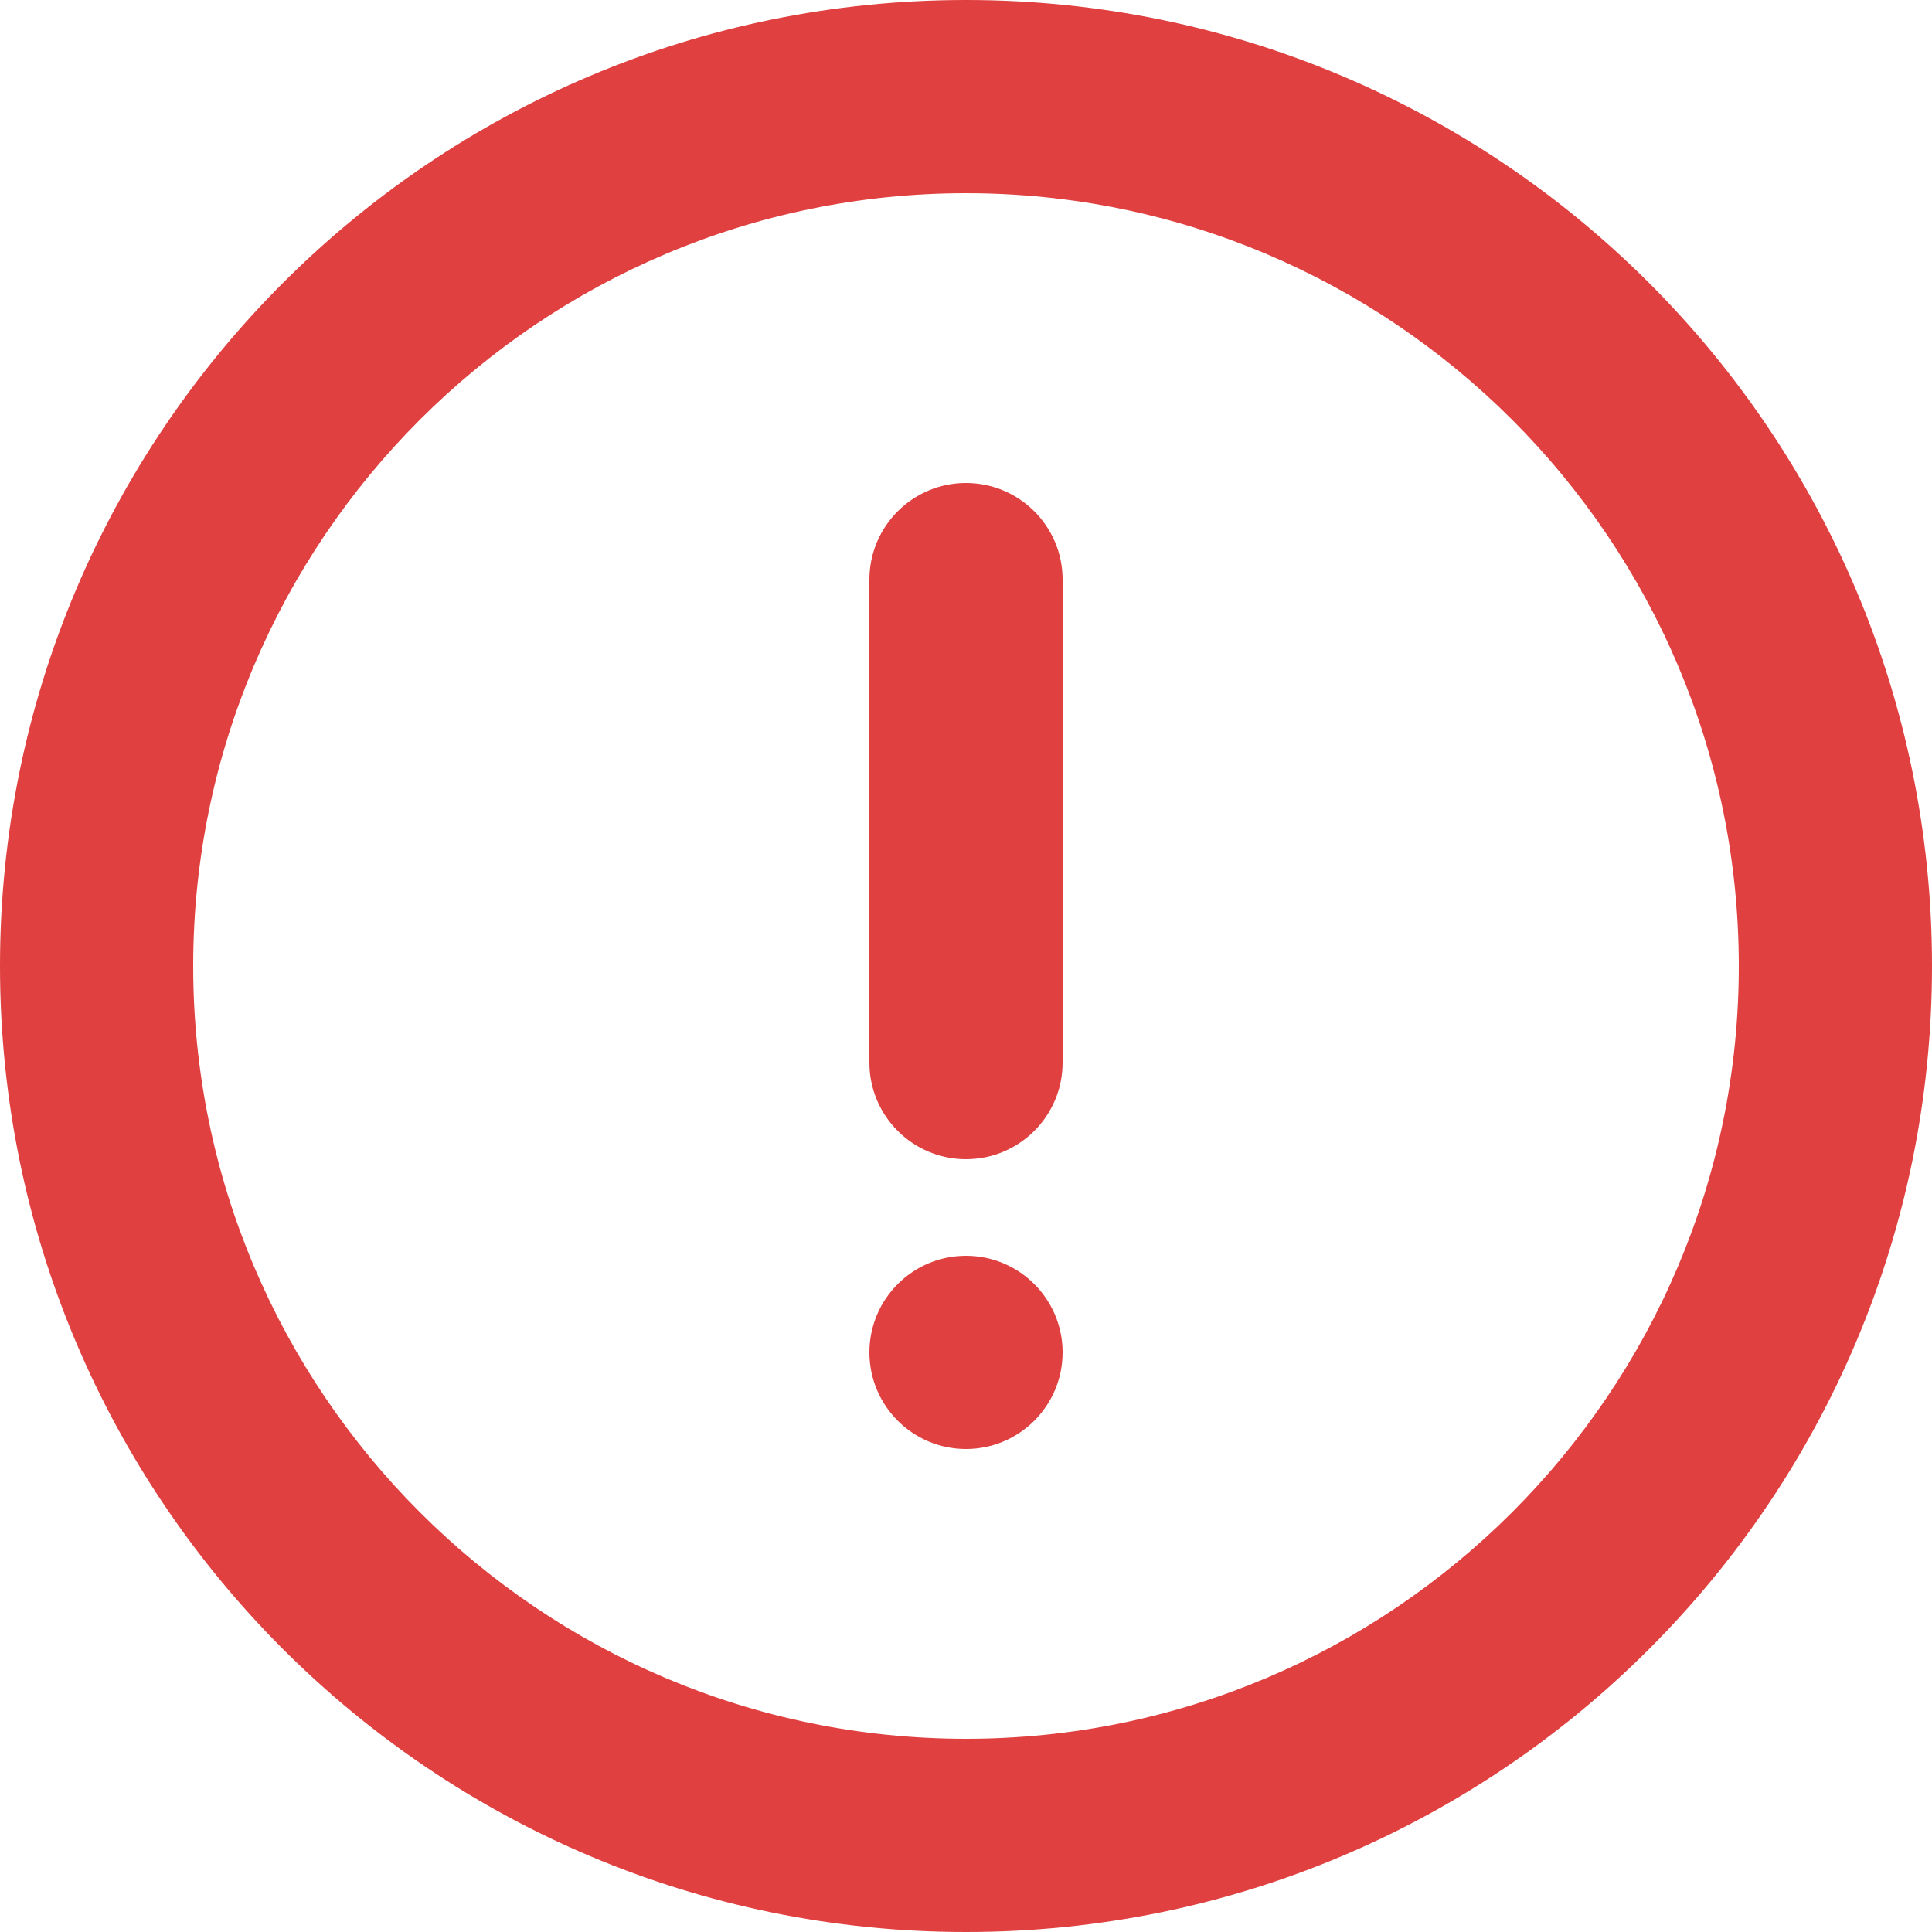 <svg width="20" height="20" viewBox="0 0 20 20" fill="none" xmlns="http://www.w3.org/2000/svg">
<path fill-rule="evenodd" clip-rule="evenodd" d="M9 6C9 5.448 9.448 5 10 5C10.552 5 11 5.448 11 6V11C11 11.552 10.552 12 10 12C9.448 12 9 11.552 9 11V6ZM9 14C9 13.448 9.448 13 10 13C10.552 13 11 13.448 11 14C11 14.552 10.552 15 10 15C9.448 15 9 14.552 9 14ZM10 18C5.589 18 2 14.411 2 10C2 5.589 5.589 2 10 2C14.411 2 18 5.589 18 10C18 14.411 14.411 18 10 18ZM10 0C4.477 0 0 4.477 0 10C0 15.523 4.477 20 10 20C15.523 20 20 15.523 20 10C20 4.477 15.523 0 10 0Z" fill="#E04040"/>
</svg>
